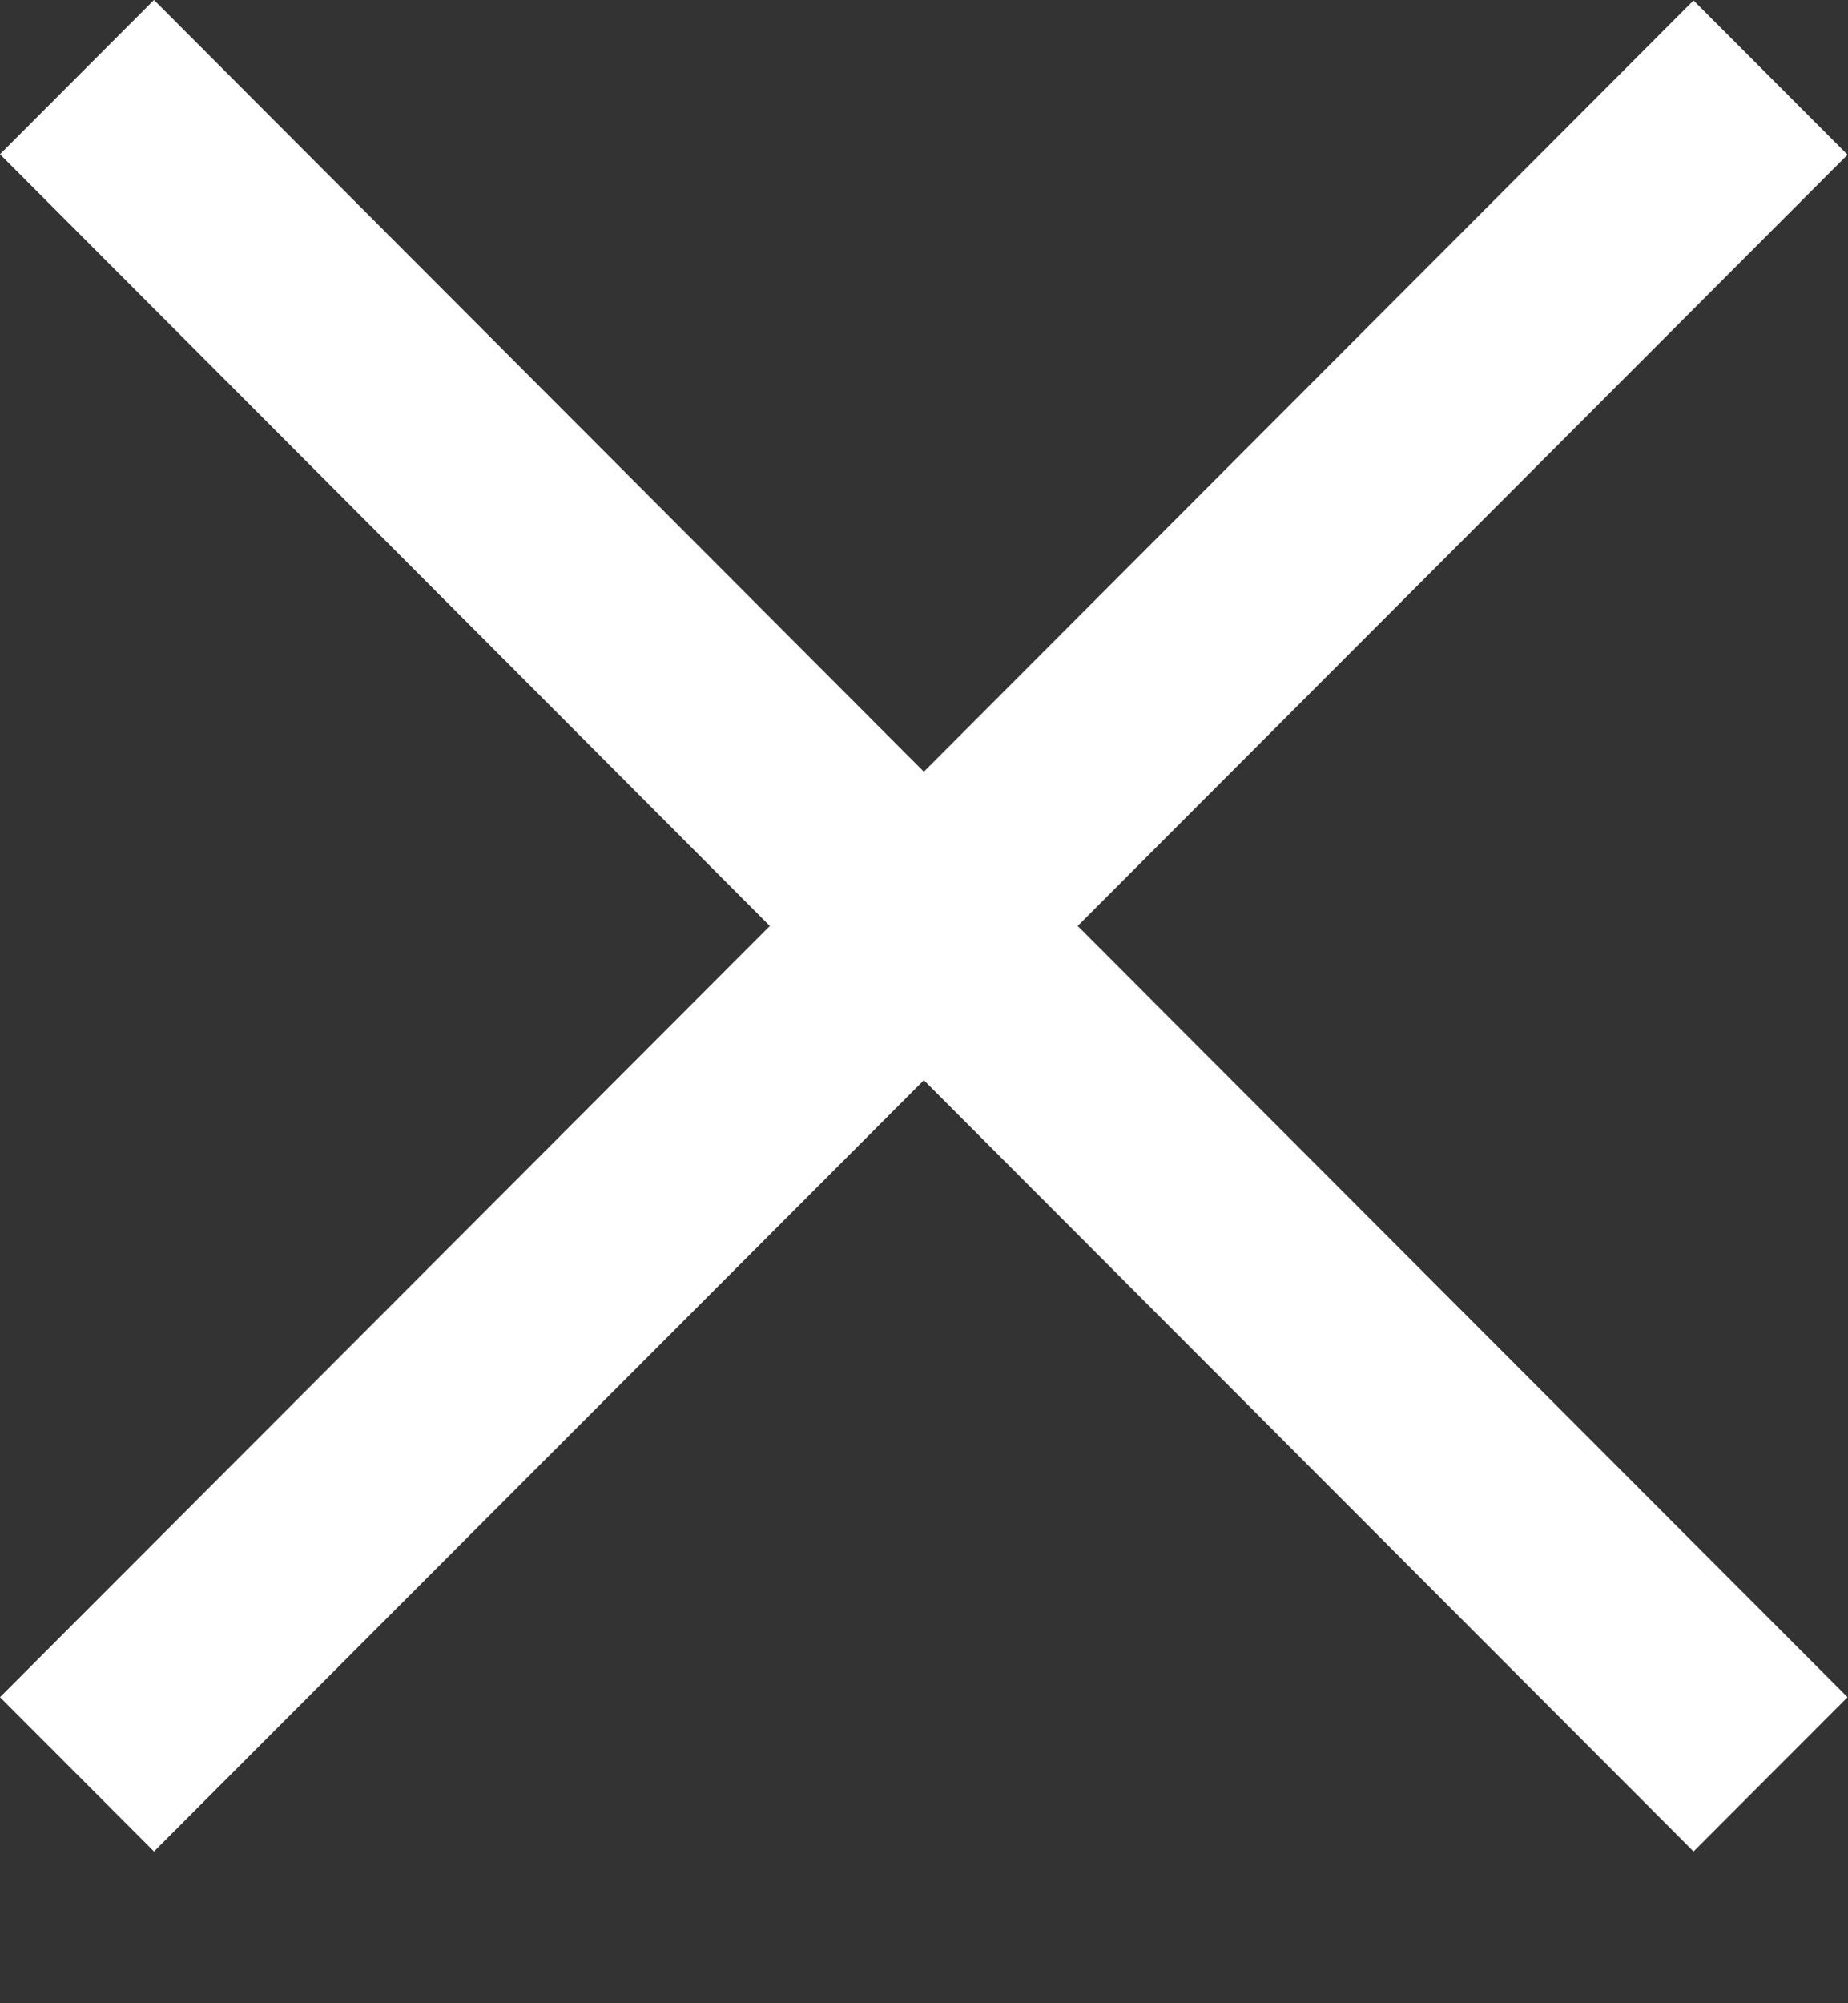 <svg width="12" height="13" viewBox="0 0 12 13" fill="none" xmlns="http://www.w3.org/2000/svg">
  <rect x="0" y="0" width="12" height="13" fill="#333333" stroke="none"/>
  <path d="M11.997 1.004L10.997 0.003L5.999 5.008L1 0L0 1.001L4.999 6.009L0 11.014L1 12.015L5.999 7.01L10.997 12.015L11.997 11.014L6.998 6.009L11.997 1.004Z" fill="white"/>
</svg>
